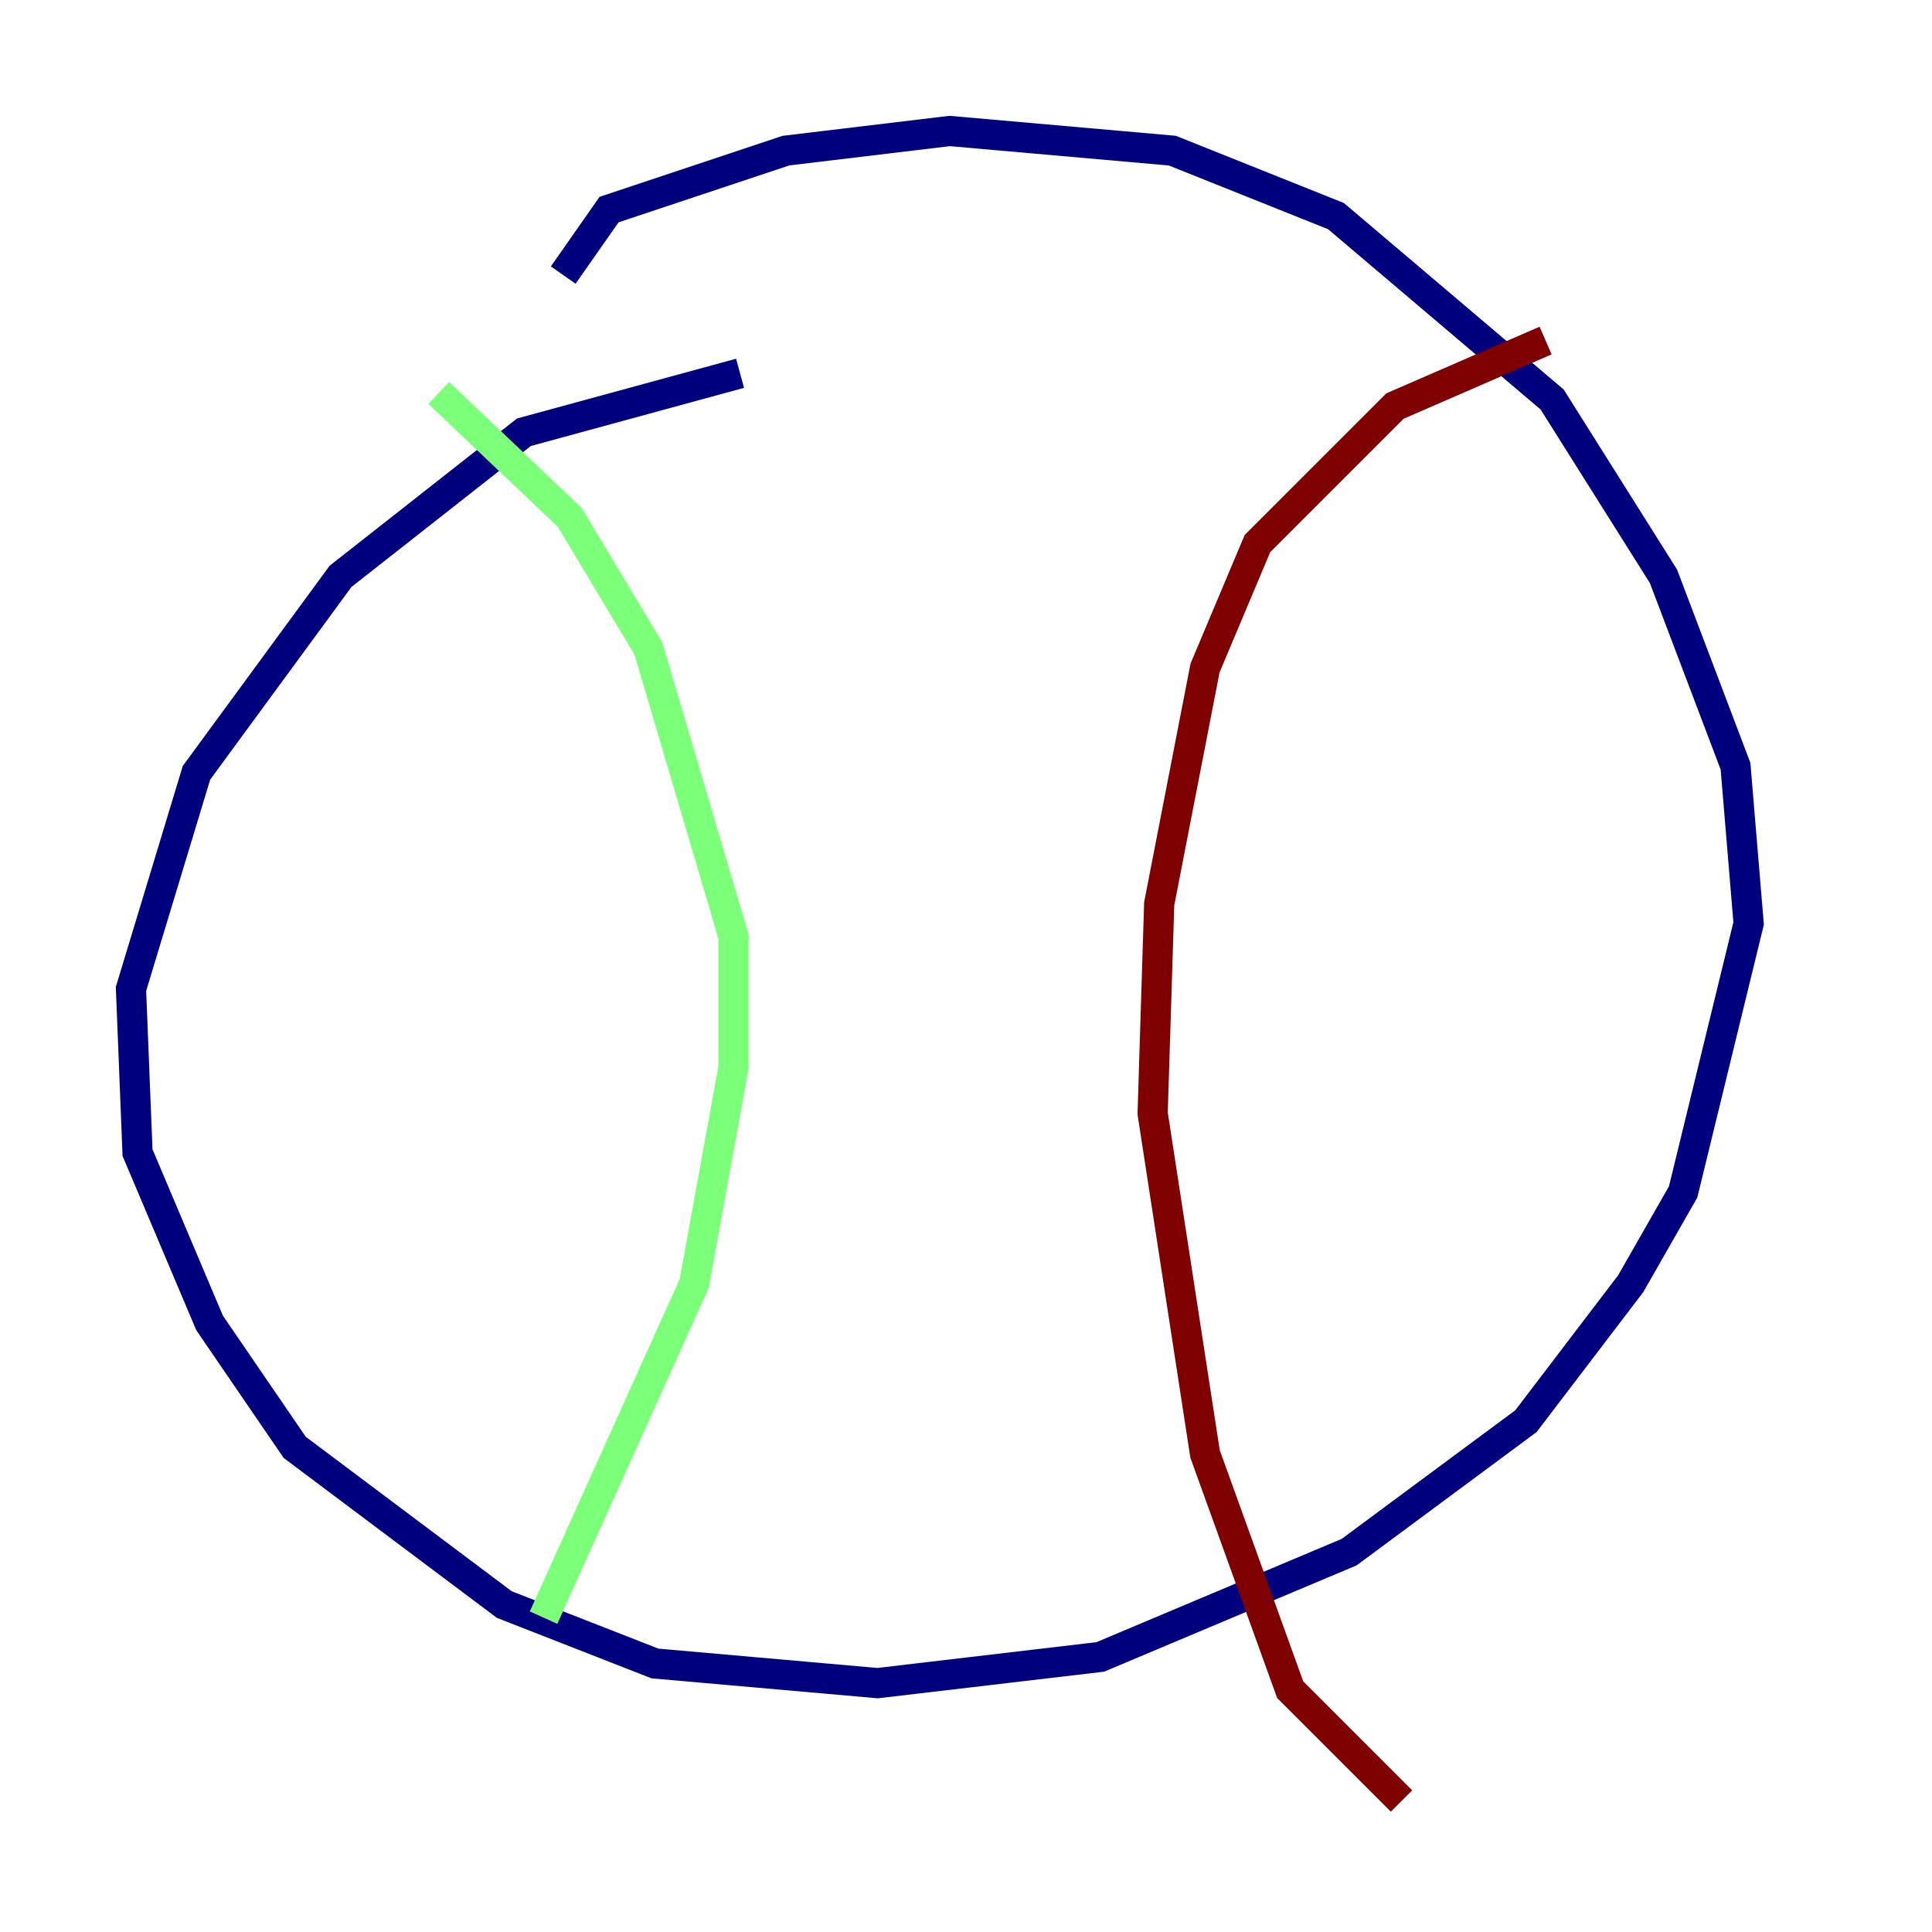 <?xml version="1.0" encoding="utf-8" ?>
<svg baseProfile="tiny" height="128" version="1.2" viewBox="0,0,128,128" width="128" xmlns="http://www.w3.org/2000/svg" xmlns:ev="http://www.w3.org/2001/xml-events" xmlns:xlink="http://www.w3.org/1999/xlink"><defs /><polyline fill="none" points="49.031,24.732 34.712,28.637 22.563,38.183 13.017,51.2 8.678,65.519 9.112,76.366 13.885,87.647 19.525,95.891 33.41,106.305 43.39,110.21 58.142,111.512 72.895,109.776 89.383,102.834 101.098,94.156 108.041,85.044 111.512,78.969 115.851,61.18 114.983,50.766 110.21,38.183 102.834,26.468 88.515,14.319 77.668,9.98 62.915,8.678 52.068,9.98 40.352,13.885 37.315,18.224" stroke="#00007f" stroke-width="2" /><polyline fill="none" points="29.071,26.034 37.749,34.278 42.956,42.956 48.597,62.047 48.597,70.725 45.993,85.044 36.014,107.173" stroke="#7cff79" stroke-width="2" /><polyline fill="none" points="102.4,22.563 92.42,26.902 83.308,36.014 79.837,44.258 76.8,59.878 76.366,73.763 79.837,96.325 85.478,111.946 92.854,119.322" stroke="#7f0000" stroke-width="2" /></svg>